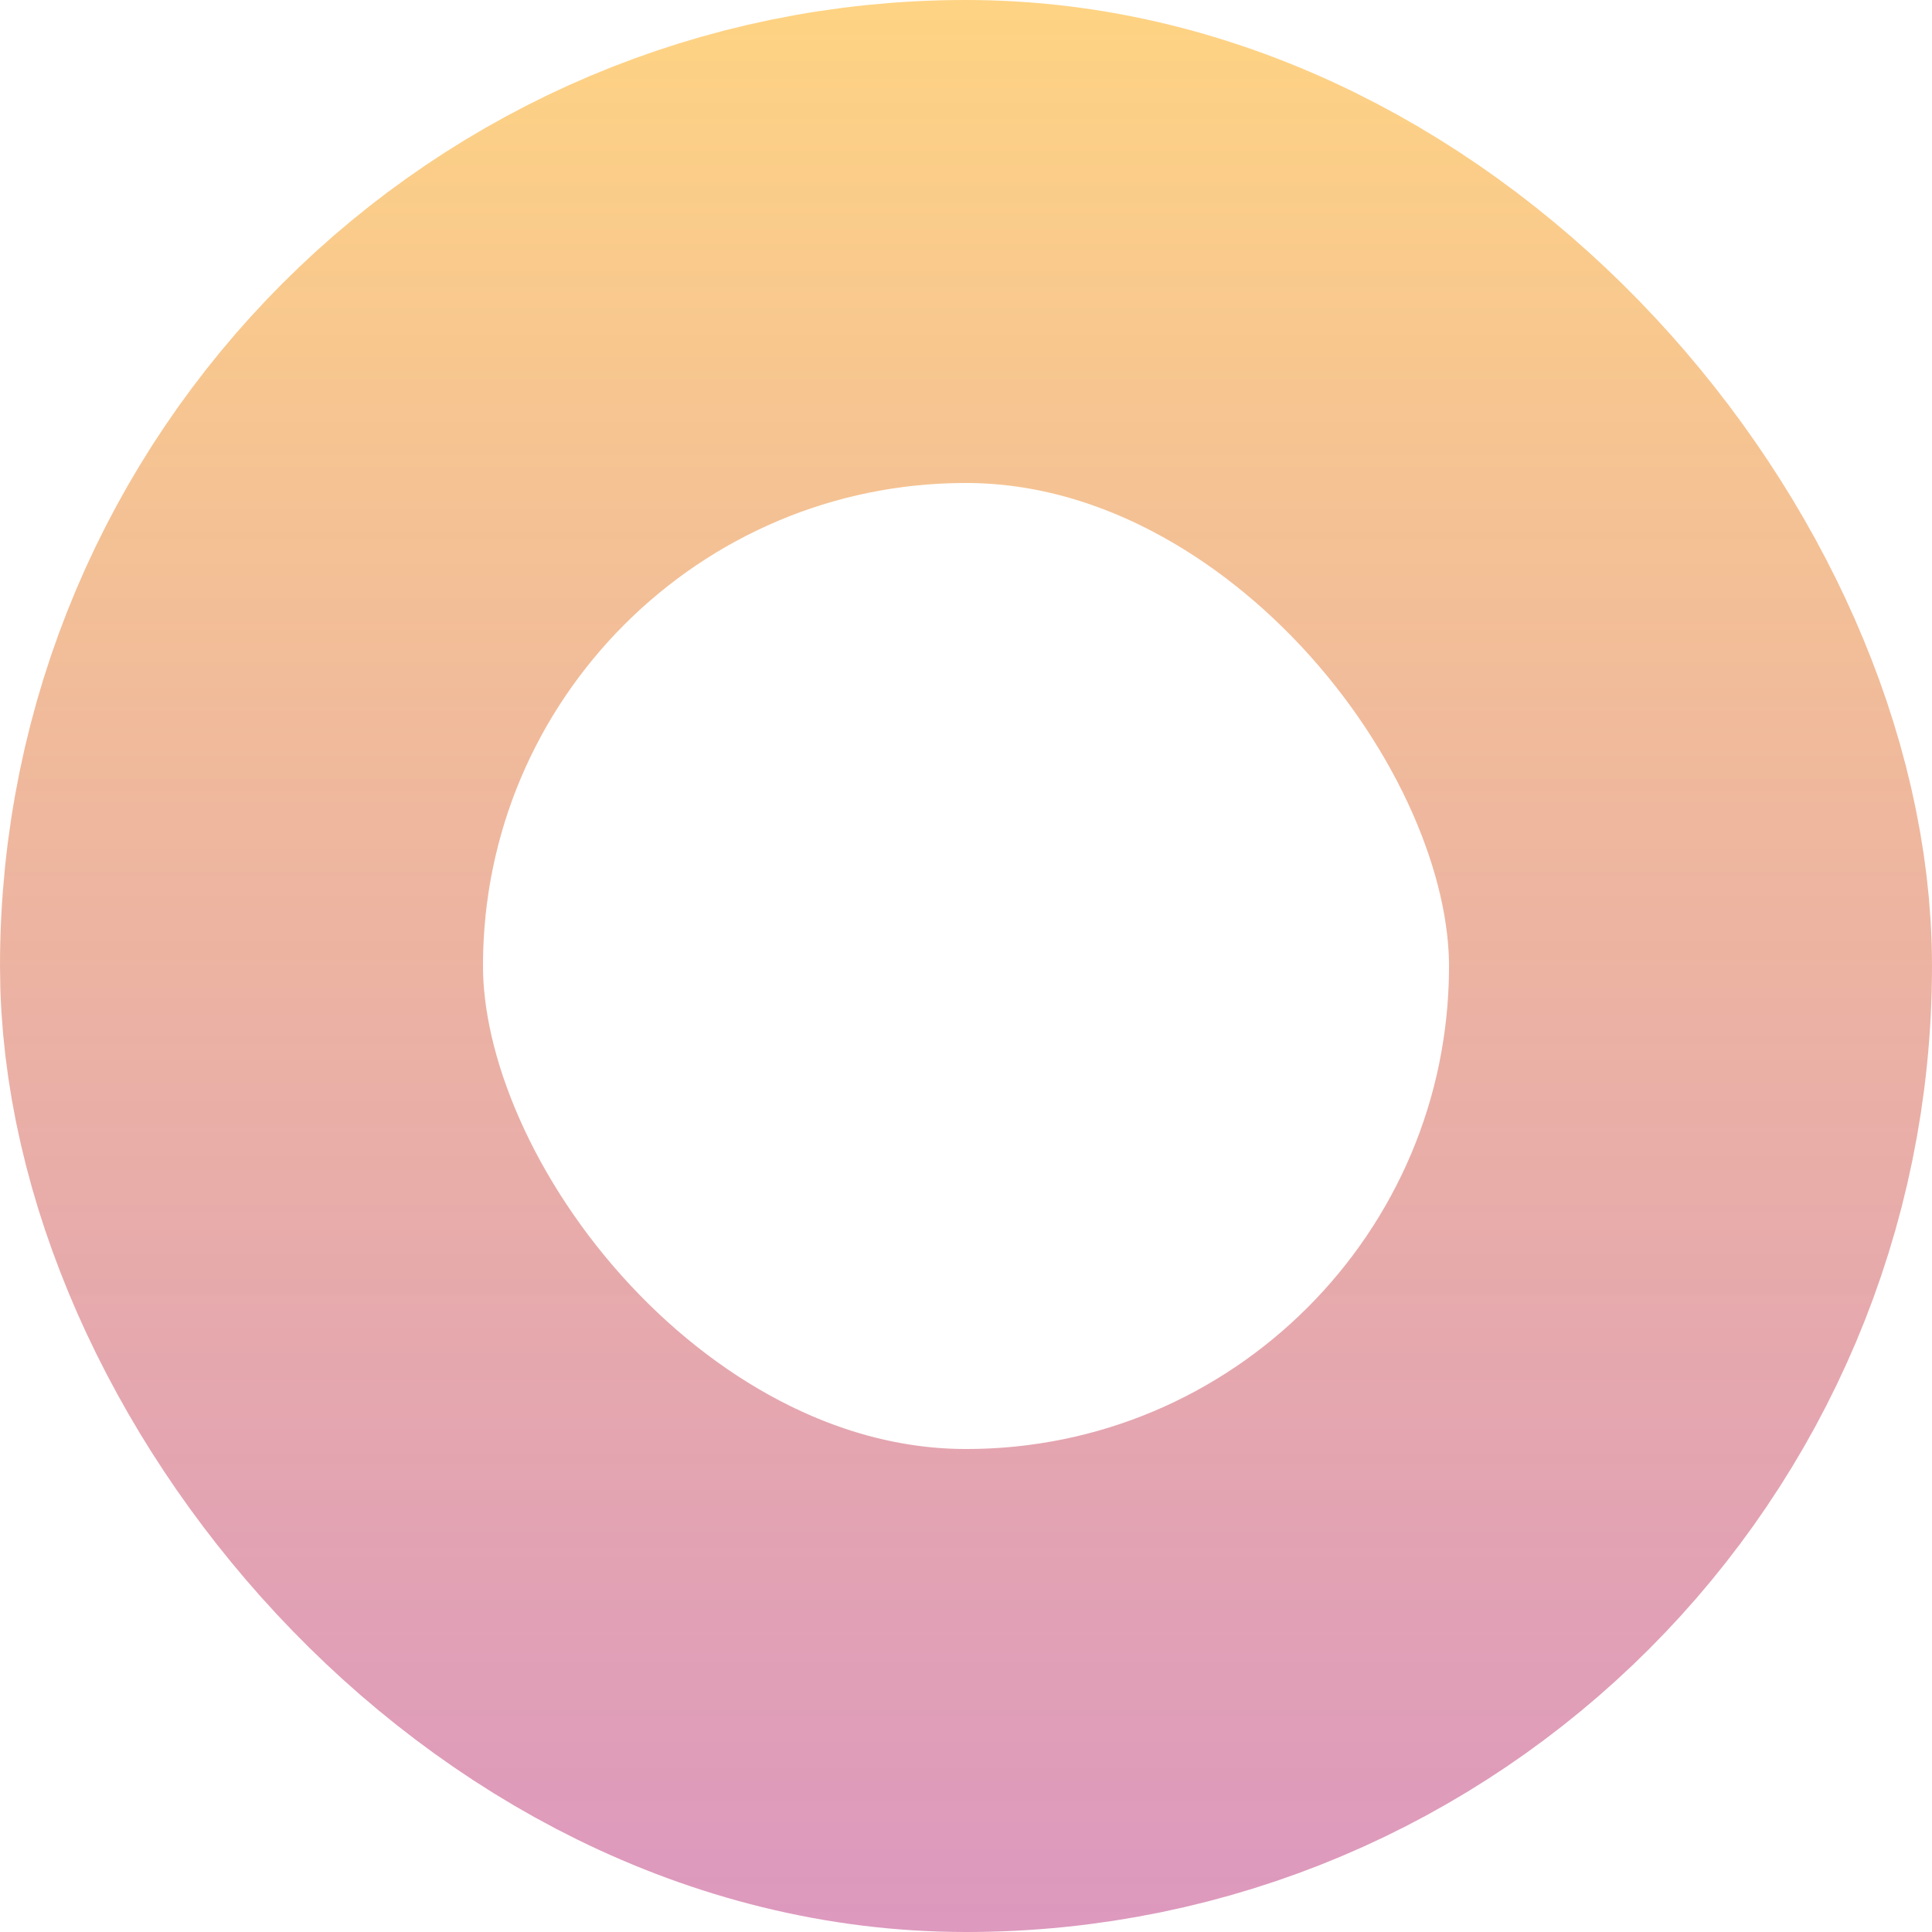 <svg width="12" height="12" viewBox="0 0 12 12" fill="none" xmlns="http://www.w3.org/2000/svg">
<rect x="1.5" y="1.5" width="9" height="9" rx="4.5" stroke="url(#paint0_linear_1_853)" stroke-width="3"/>
<defs>
<linearGradient id="paint0_linear_1_853" x1="6" y1="0" x2="6" y2="12" gradientUnits="userSpaceOnUse">
<stop stop-color="#FEB429" stop-opacity="0.58"/>
<stop offset="1" stop-color="#B92E7A" stop-opacity="0.49"/>
</linearGradient>
</defs>
</svg>

